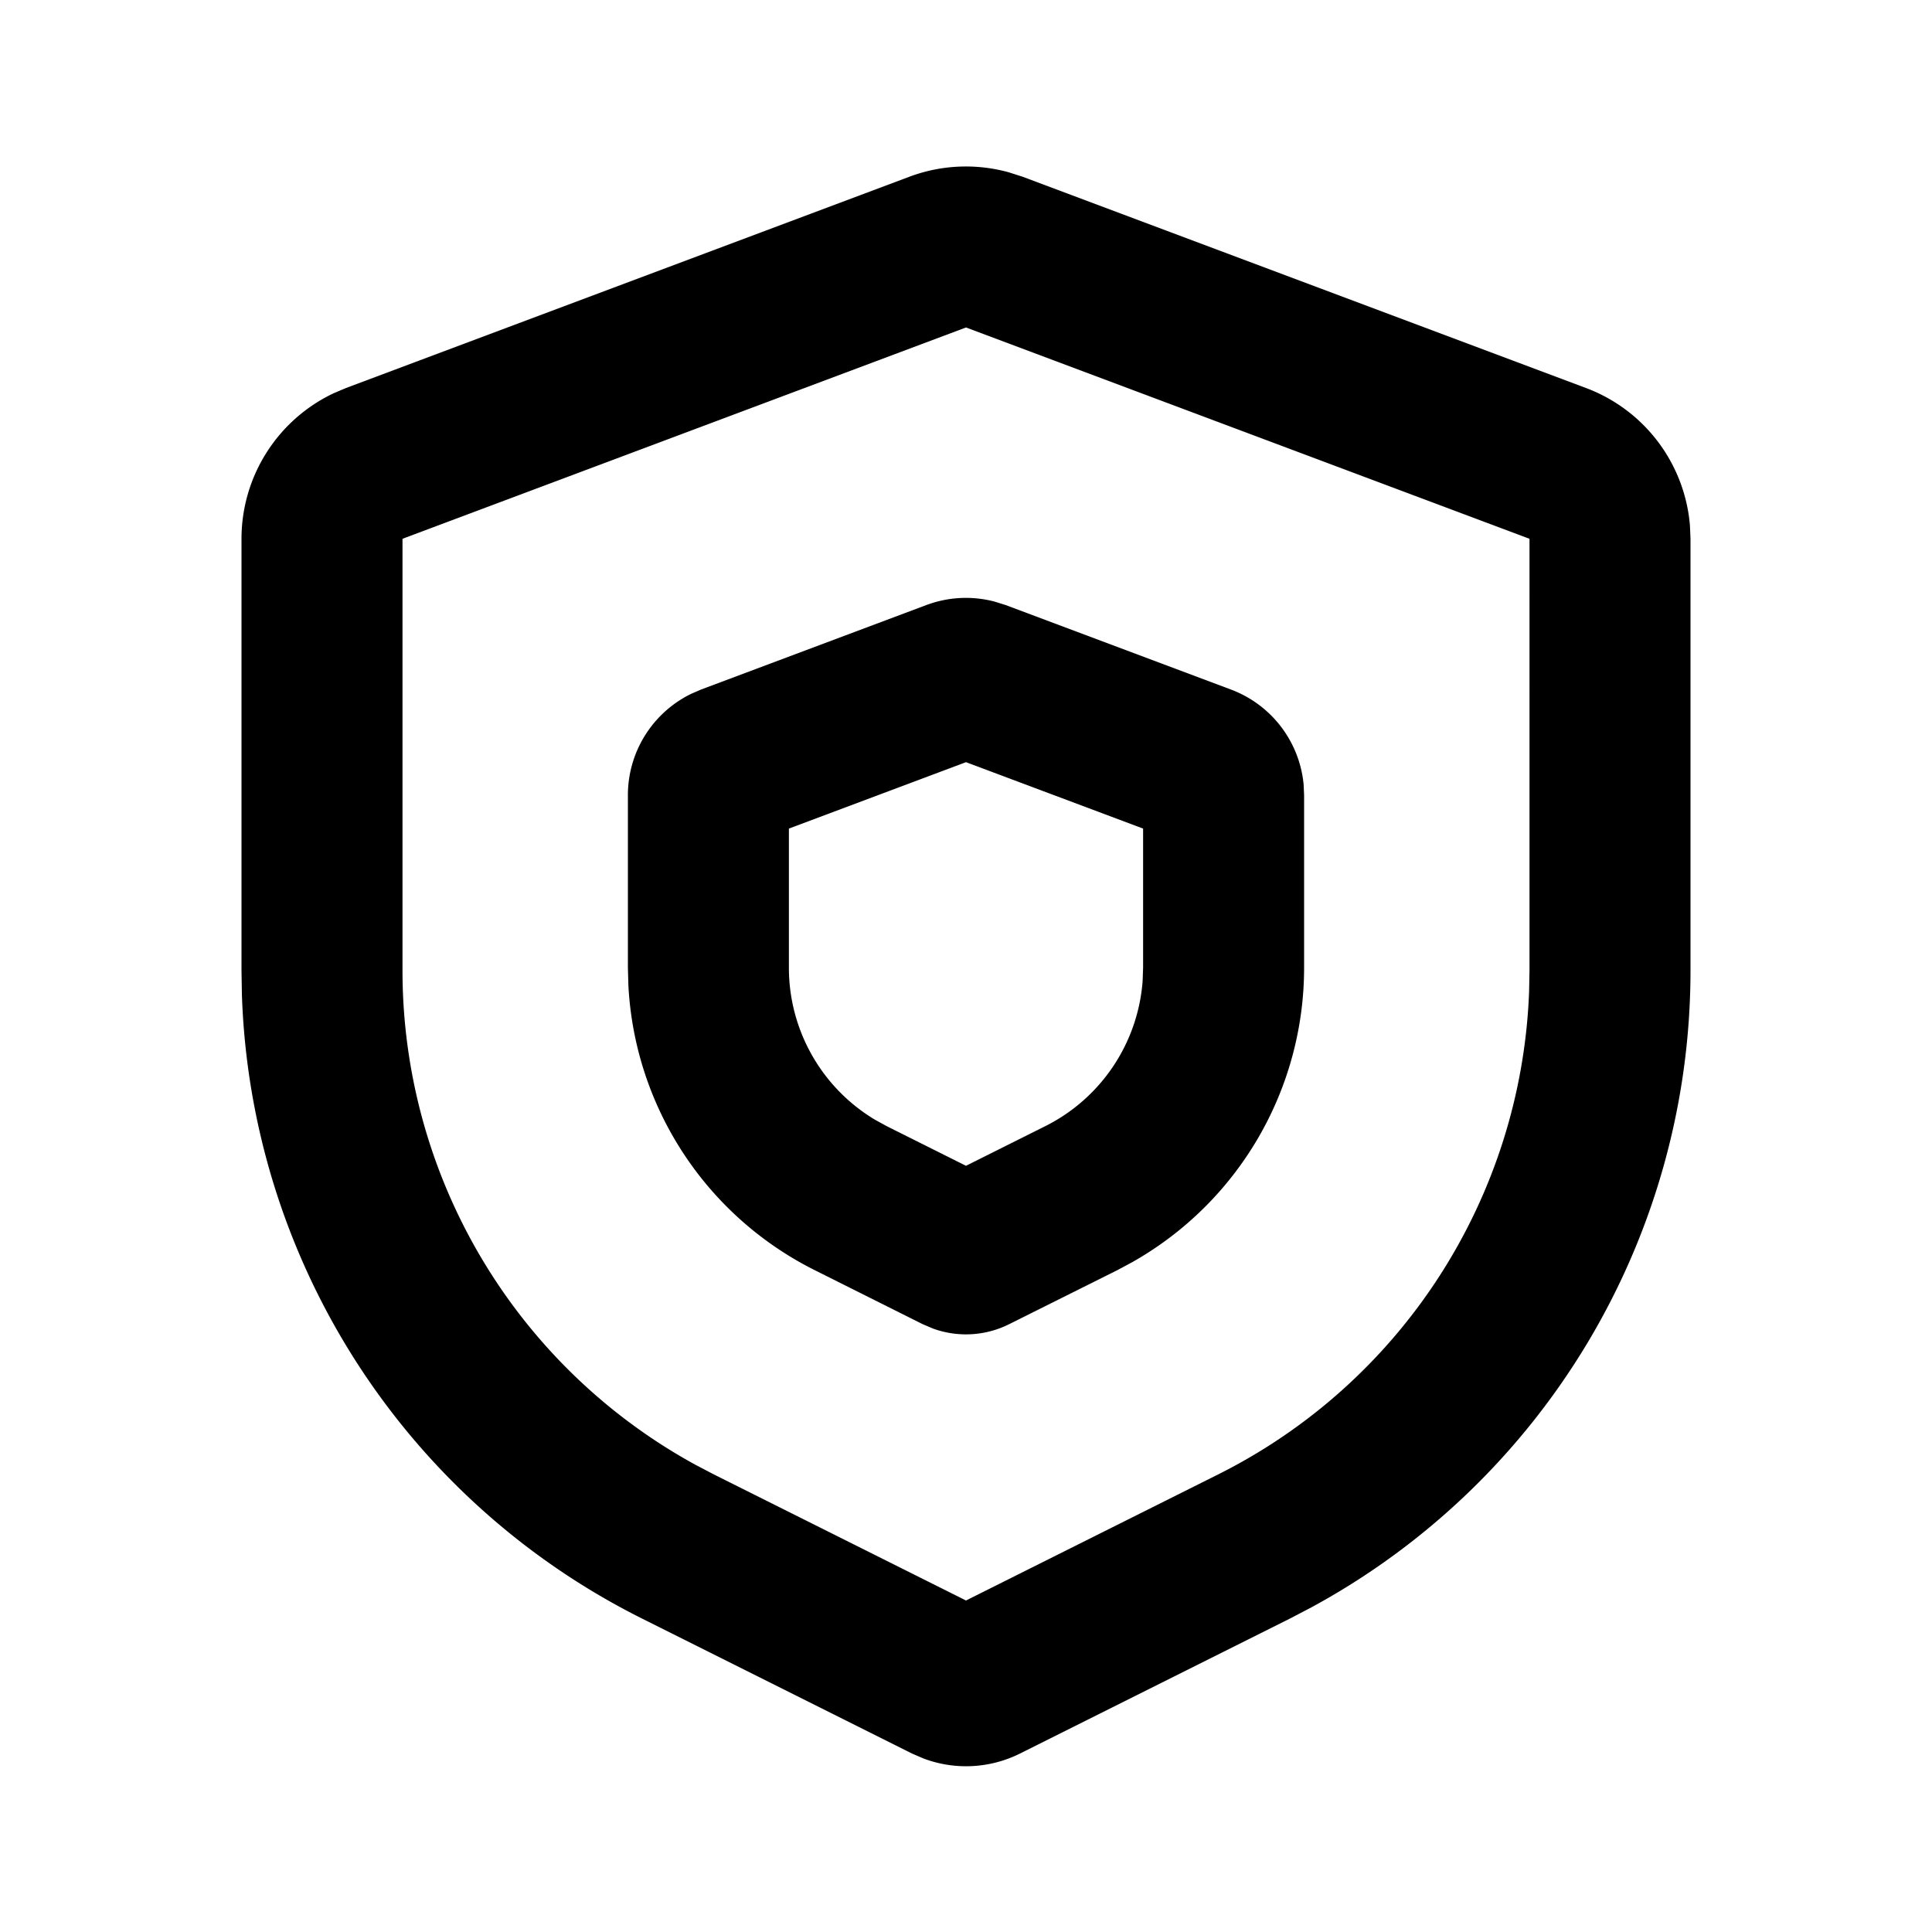 <svg xmlns="http://www.w3.org/2000/svg" width="1em" height="1em" viewBox="0 0 24 24"><g fill="none" fill-rule="evenodd"><path d="M24 0v24H0V0zM12.593 23.258l-.011.002l-.071.035l-.02.004l-.014-.004l-.071-.035c-.01-.004-.019-.001-.024.005l-.004.01l-.017.428l.005.02l.01.013l.104.074l.015.004l.012-.004l.104-.074l.012-.016l.004-.017l-.017-.427c-.002-.01-.009-.017-.017-.018m.265-.113l-.013.002l-.185.093l-.01.01l-.003.011l.018.43l.005.012l.008.007l.201.093c.012.004.023 0 .029-.008l.004-.014l-.034-.614c-.003-.012-.01-.02-.02-.022m-.715.002a.023.023 0 0 0-.027.006l-.006.014l-.034.614c0 .012.007.02.017.024l.015-.002l.201-.093l.01-.008l.004-.011l.017-.43l-.003-.012l-.01-.01z"/><path fill="currentColor" d="M11.298 2.195a2 2 0 0 1 1.232-.055l.172.055l7 2.625a2 2 0 0 1 1.291 1.708l.007.165v5.363a9 9 0 0 1-4.709 7.911l-.266.139l-3.354 1.677a1.5 1.5 0 0 1-1.198.062l-.144-.062l-3.354-1.677a9 9 0 0 1-4.97-7.75l-.005-.3V6.693a2 2 0 0 1 1.145-1.808l.153-.065zM12 4.068L5 6.693v5.363a7 7 0 0 0 3.635 6.138l.235.123L12 19.882l3.13-1.565a7 7 0 0 0 3.865-5.997l.005-.264V6.693zm-.492 3.448a1.4 1.4 0 0 1 .846-.043l.138.043l2.8 1.05a1.4 1.4 0 0 1 .902 1.178l.006.133v2.145a4.2 4.2 0 0 1-2.131 3.655l-.19.102l-1.342.67a1.2 1.2 0 0 1-.944.056l-.13-.055l-1.341-.671a4.2 4.2 0 0 1-2.316-3.54l-.006-.217V9.877a1.4 1.4 0 0 1 .786-1.258l.122-.053zM12 9.468l-2.2.825v1.73a2.2 2.2 0 0 0 1.07 1.887l.146.08l.984.492l.984-.492a2.2 2.2 0 0 0 1.21-1.802l.006-.166v-1.729z"/></g></svg>